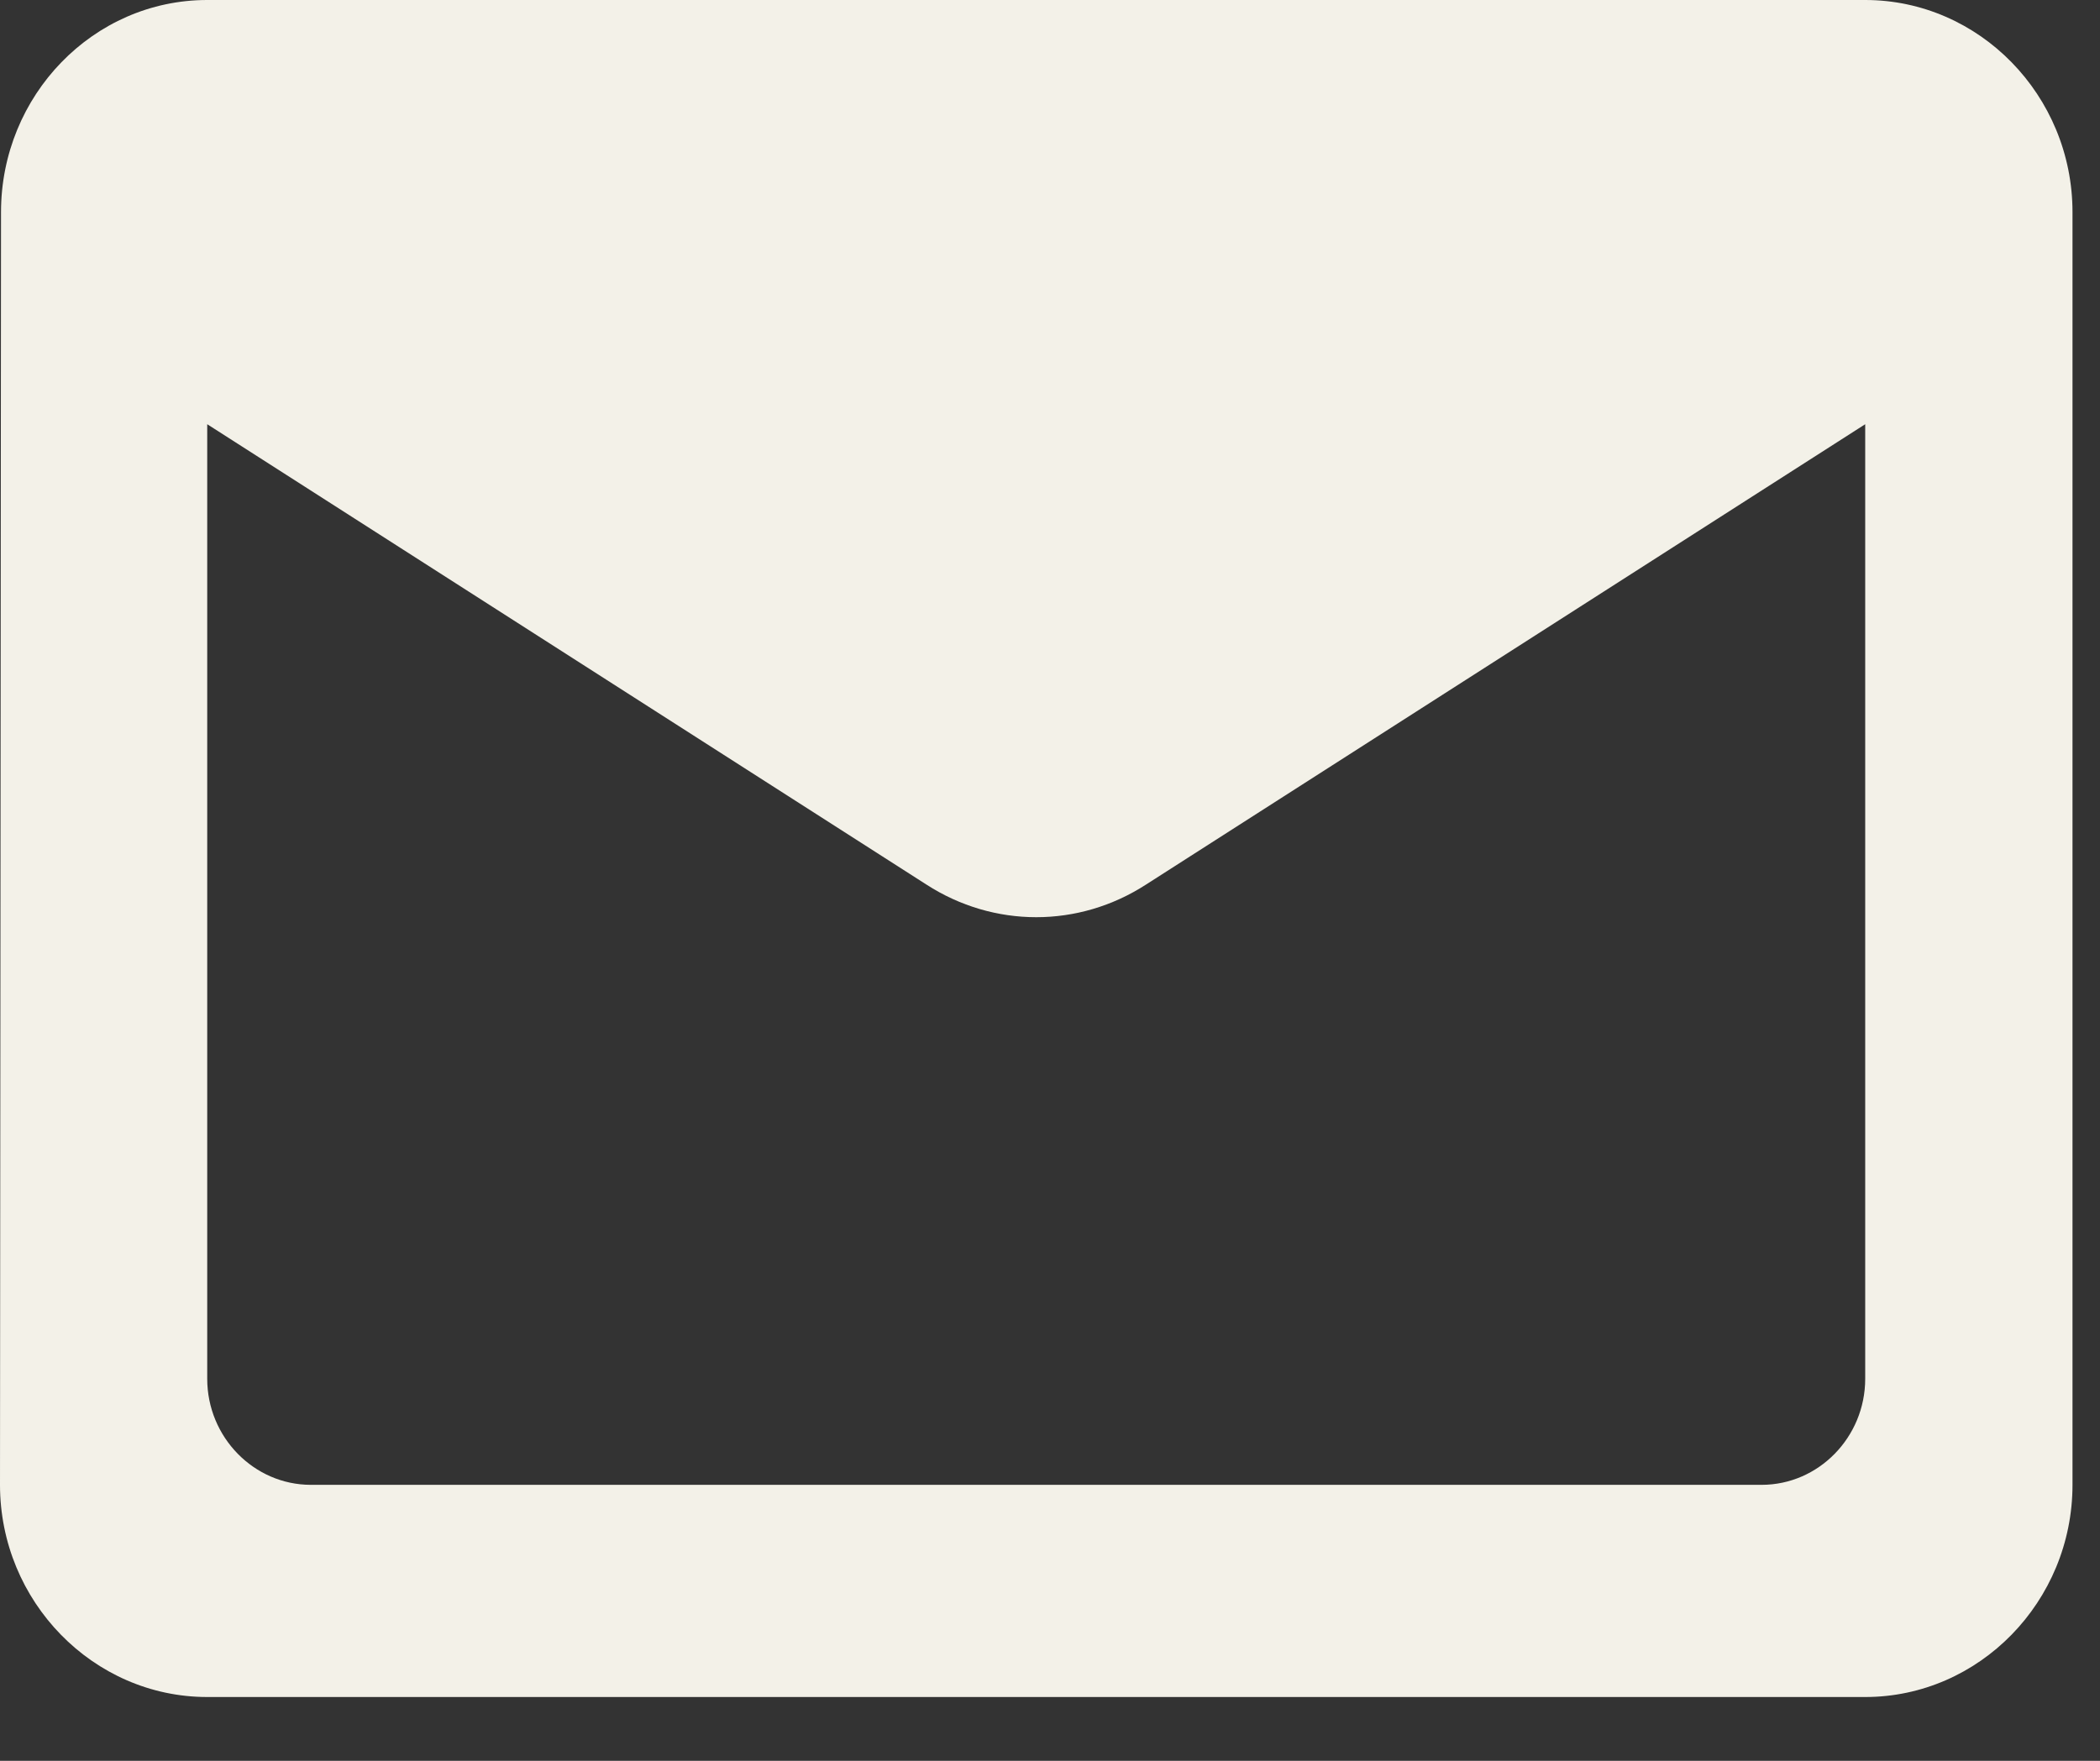 <svg width="31" height="26" viewBox="0 0 31 26" fill="none" xmlns="http://www.w3.org/2000/svg">
<rect x="0" y="0" width="31" height="26" fill="#333333" stroke="none"/>
<path d="M27.534 0H3.059C1.377 0 0.015 1.409 0.015 3.132L0 21.925C0 23.648 1.377 25.058 3.059 25.058H27.534C29.217 25.058 30.594 23.648 30.594 21.925V3.132C30.594 1.409 29.217 0 27.534 0ZM26.005 21.925H4.589C3.748 21.925 3.059 21.221 3.059 20.359V6.264L13.675 13.061C14.67 13.704 15.924 13.704 16.918 13.061L27.534 6.264V20.359C27.534 21.221 26.846 21.925 26.005 21.925ZM15.297 3.132H3.059H27.534H15.297Z" fill="#F3F1E8"/>
</svg>
